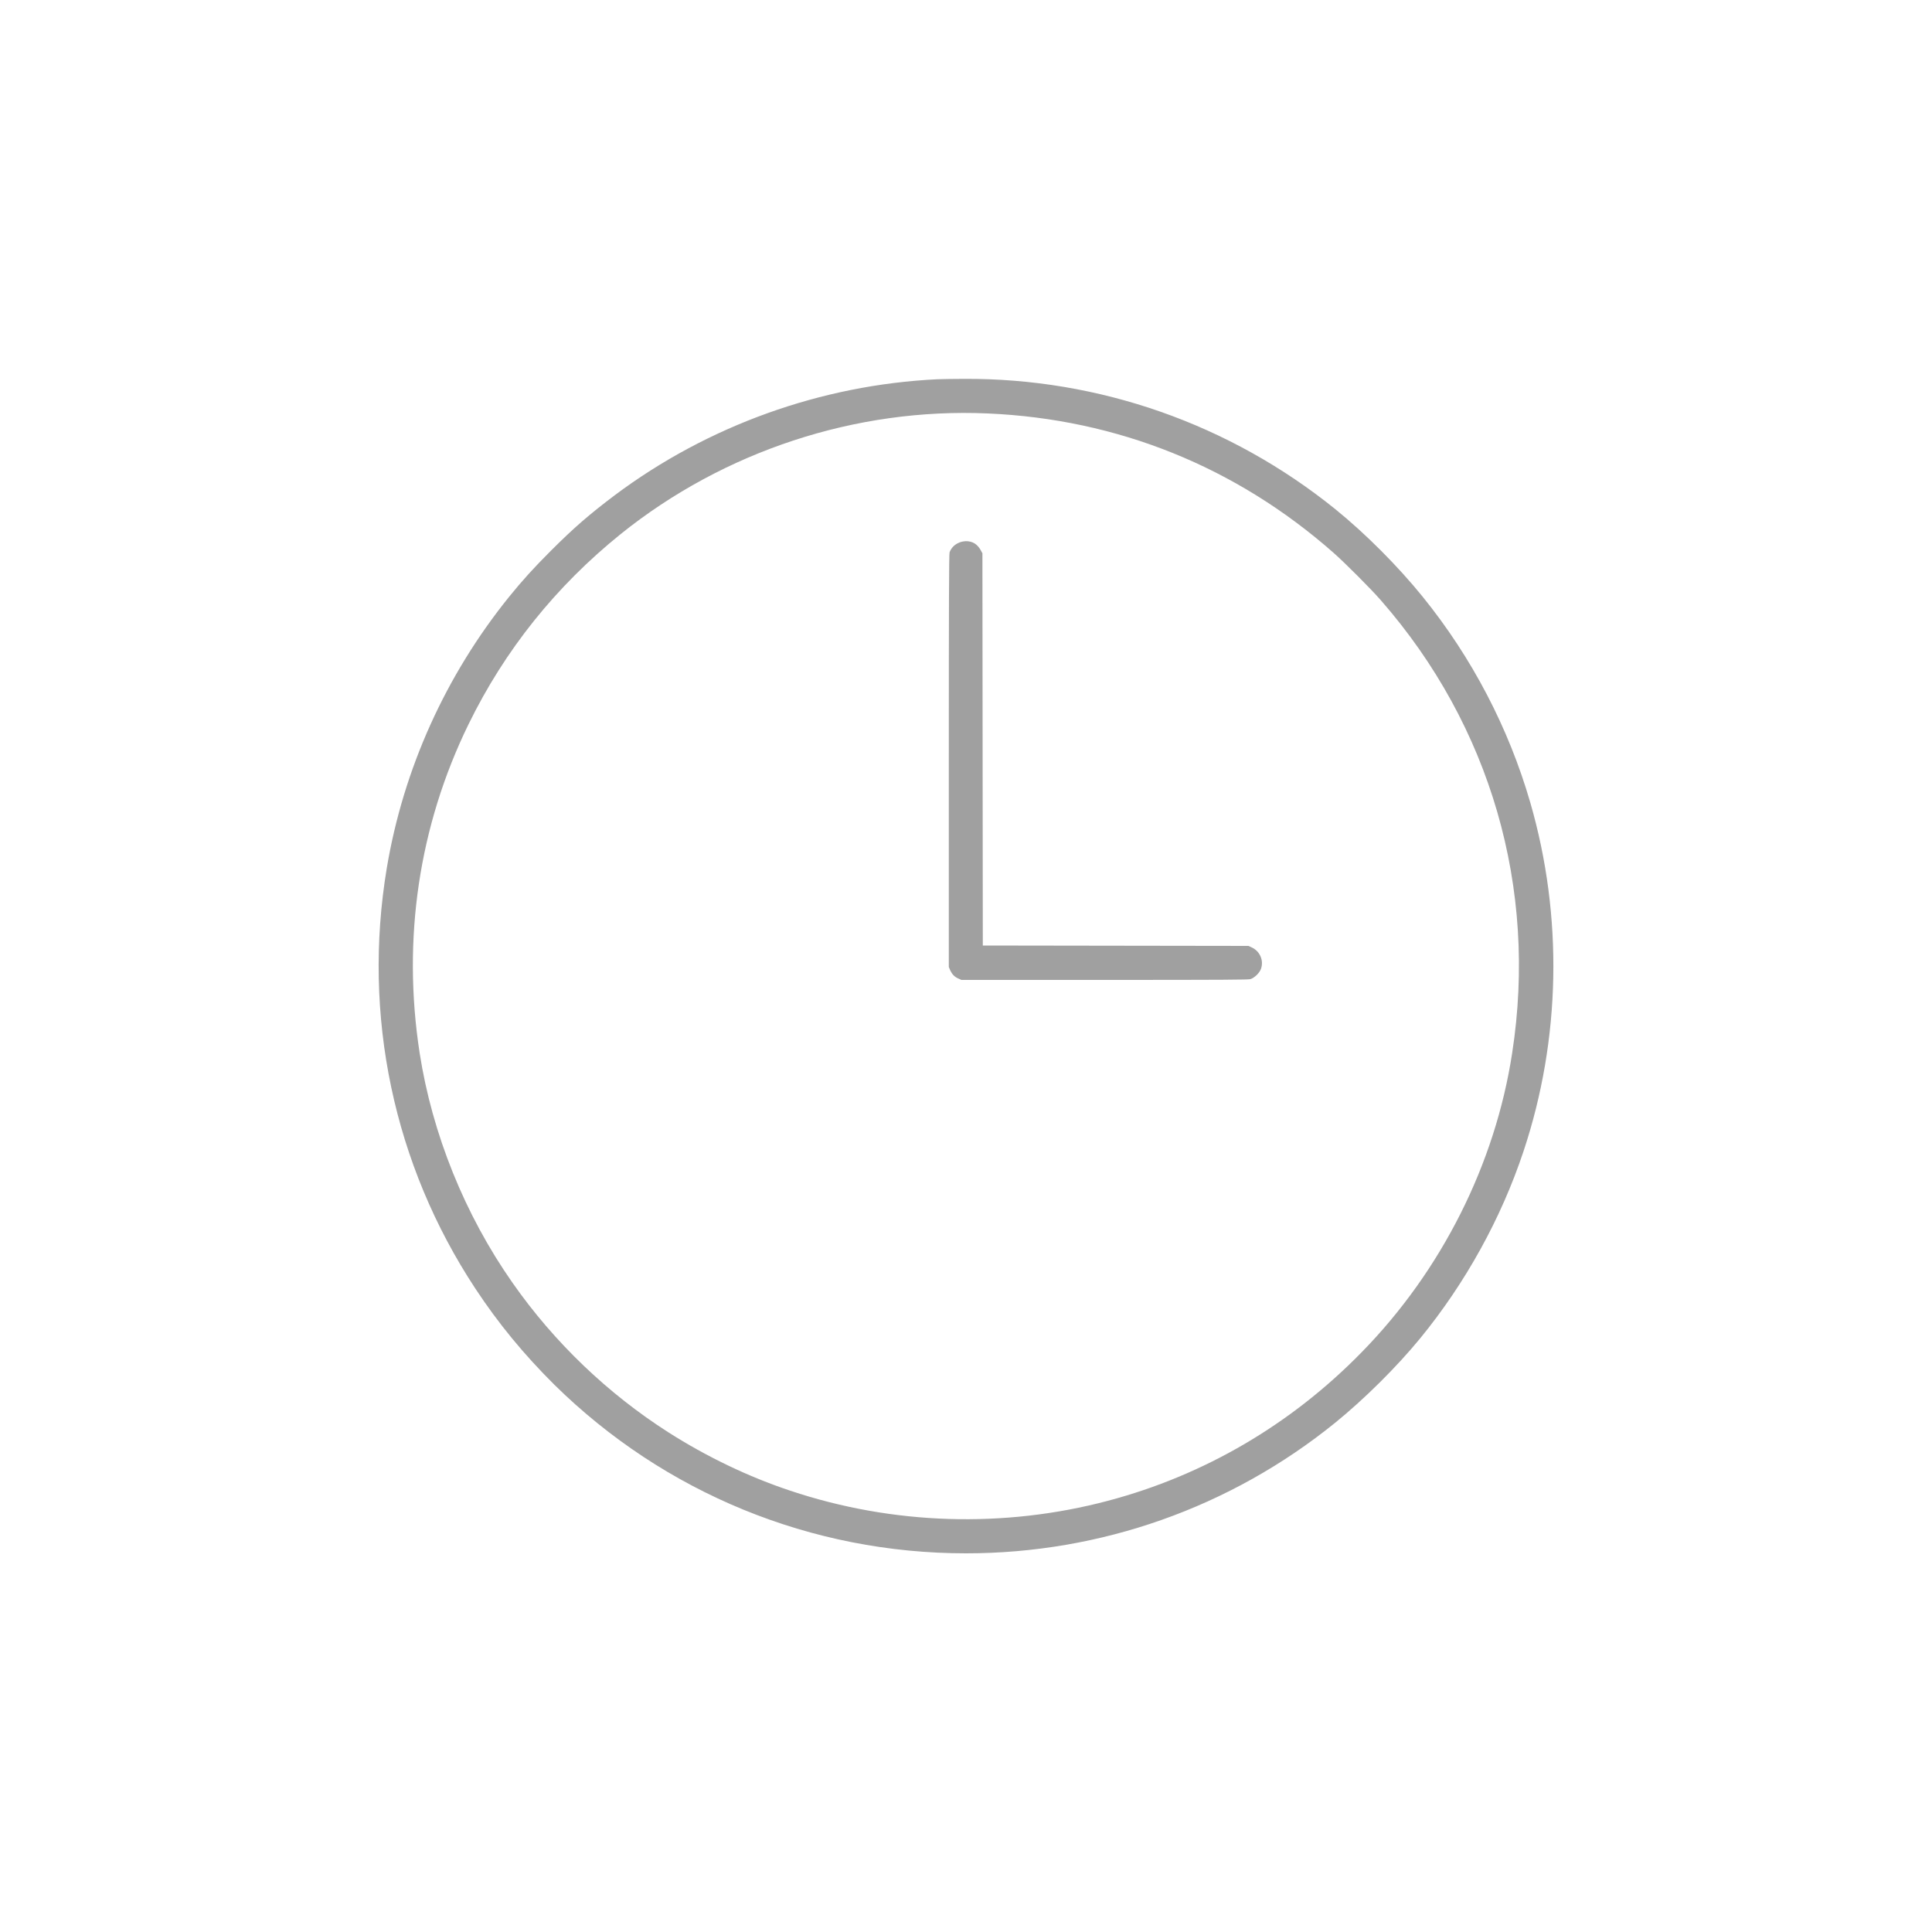 <?xml version="1.0" encoding="utf-8"?>
<!-- Generator: Adobe Illustrator 19.1.0, SVG Export Plug-In . SVG Version: 6.00 Build 0)  -->
<svg version="1.1" id="Capa_1" xmlns="http://www.w3.org/2000/svg" xmlns:xlink="http://www.w3.org/1999/xlink" x="0px" y="0px"
	 viewBox="-589 351 100 100" style="enable-background:new -589 351 100 100;" xml:space="preserve">
<style type="text/css">
	.st0{fill:#A0A0A0;}
</style>
<g transform="translate(0,2000) scale(0.1,-0.1)">
	<path class="st0" d="M-5404.8,16293.7c-60.2-2.9-118.9-24-167.1-60.1c-13-9.8-21-16.7-33-28.7c-8.9-8.9-14.7-15.3-21.5-23.7
		c-32.9-40.7-54.8-89.2-63.4-140.5c-12.7-76.3,3.5-153.4,45.8-217.6c12-18.2,25.1-34.1,41-49.9c57-56.1,133-87.2,213-87.2
		c69.7,0,136.9,23.7,191.1,67.6c15,12.2,31.7,28.7,44,43.7c23.4,28.6,41.9,62,53.5,96.9c19.3,58,20.5,121.5,3.5,180.3
		c-11.2,38.7-30.2,75.1-55.7,106.6c-12.7,15.7-29.5,32.6-45.3,45.4c-54.5,44-122.2,67.8-192.2,67.4
		C-5395.9,16293.9-5402,16293.8-5404.8,16293.7z M-5378.8,16276c67.2-2.9,128.5-27.6,179-72.1c5.9-5.2,19.5-18.8,24.7-24.8
		c56.6-64.8,81-148.8,67.8-234.1c-8.8-57.6-36.6-112.7-77.8-154.8c-36.6-37.5-81.6-63.8-131.4-77c-53.9-14.3-111.5-12.5-164.4,5.2
		c-21.7,7.2-43.5,17.7-63.1,30.2c-31.3,20-59.1,46.5-80.7,77.4c-24.7,35.2-41.6,77.1-48.1,119c-9.1,59-0.4,117.5,25.3,170.1
		c18.8,38.5,45.3,71.5,78.8,98.5C-5515.3,16256.5-5447,16279-5378.8,16276z"/>
	<path class="st0" d="M-5394.3,16208.8c-2-1-3.5-2.7-4.2-4.7c-0.3-0.8-0.4-26.9-0.4-107.8v-106.8l0.8-1.9c1-2,2.2-3.3,4.4-4.2
		l1.3-0.6h74c63.4,0,74.2,0.1,75.6,0.4c2,0.6,4.8,3.2,5.5,5.4c1.5,4.3-0.6,9.1-4.8,11l-1.7,0.8l-68.7,0.1l-68.8,0.1l-0.1,101.5
		l-0.1,101.5l-0.7,1.3c-1.8,3.4-4.3,5-7.9,5C-5392,16209.7-5392.7,16209.6-5394.3,16208.8z"/>
</g>
</svg>
